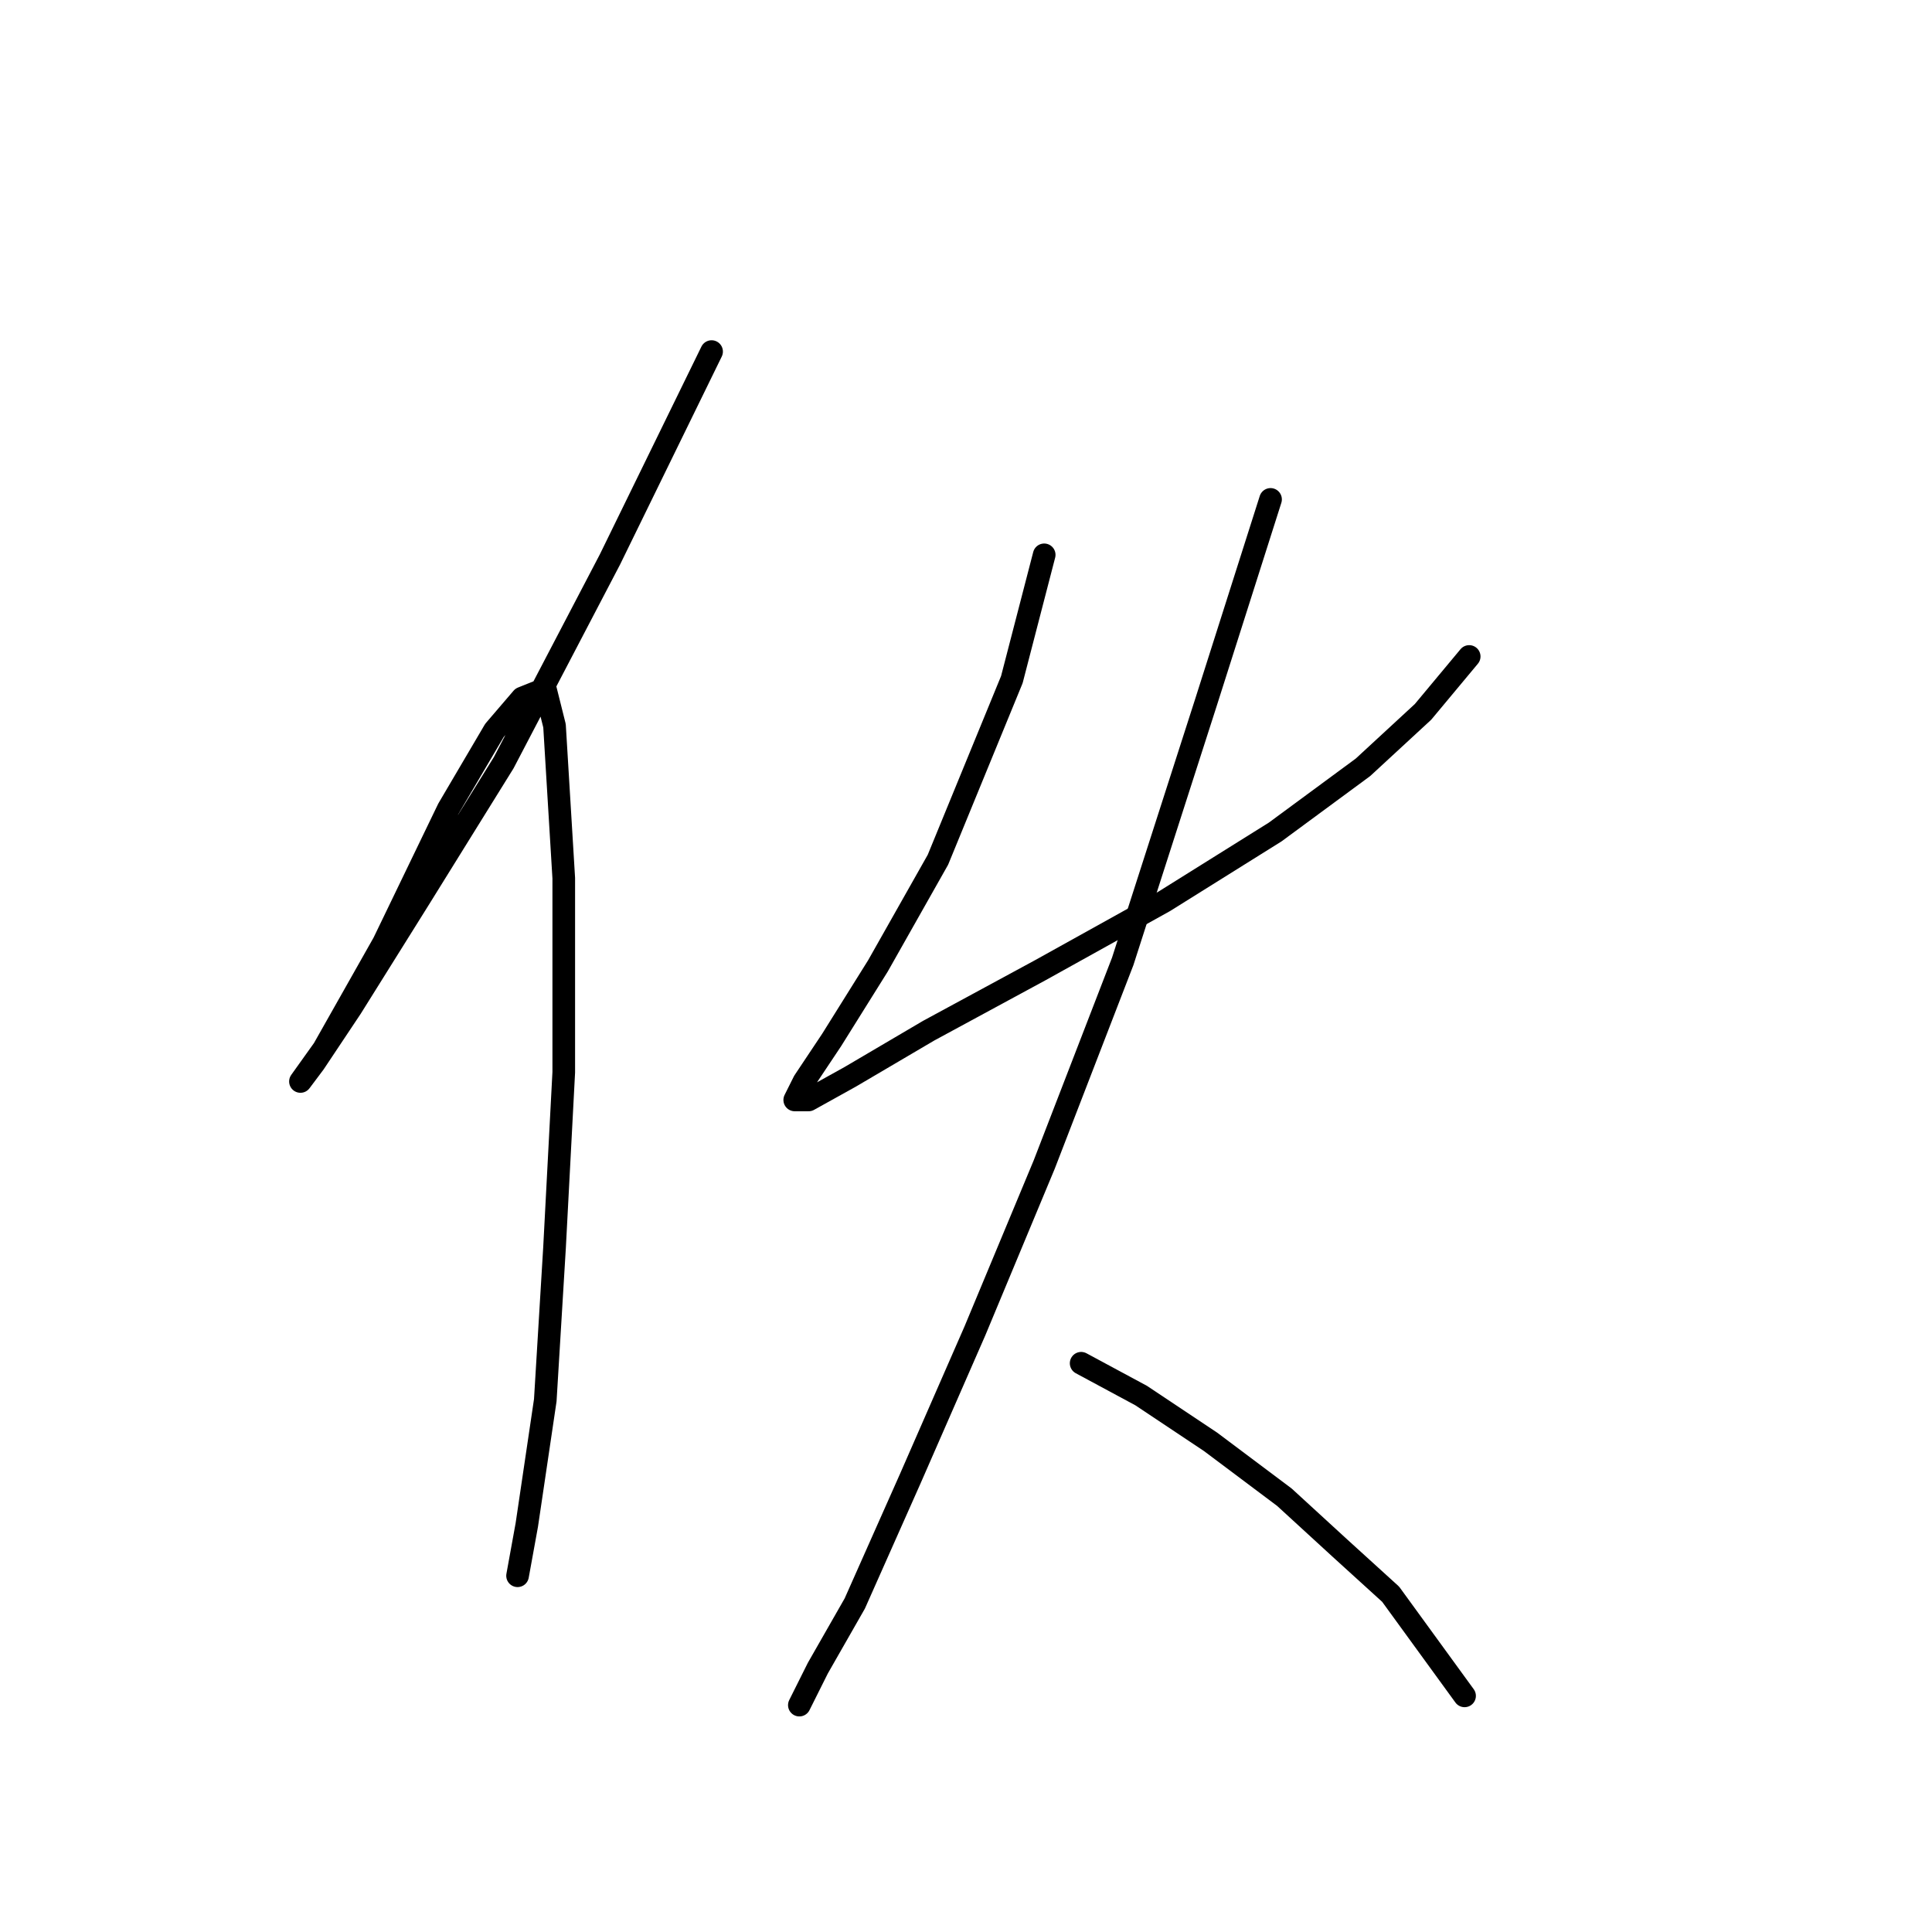 <?xml version="1.0" standalone="no"?>
    <svg width="256" height="256" xmlns="http://www.w3.org/2000/svg" version="1.1">
    <polyline stroke="black" stroke-width="3" stroke-linecap="round" fill="transparent" stroke-linejoin="round" points="94.289 46.586 80.822 74.131 66.744 101.064 55.726 118.816 46.544 133.506 41.647 140.852 39.811 143.3 42.871 139.015 50.829 124.937 59.398 107.186 65.519 96.78 69.192 92.495 72.253 91.271 73.477 96.168 74.701 116.367 74.701 142.076 73.477 165.336 72.253 185.536 69.804 202.063 68.58 208.796 68.58 208.796 " />
        <polyline stroke="black" stroke-width="3" stroke-linecap="round" fill="transparent" stroke-linejoin="round" points="138.361 73.519 134.076 90.046 124.282 113.919 116.325 127.997 110.204 137.791 106.531 143.3 105.307 145.749 107.143 145.749 112.652 142.688 123.058 136.567 137.749 128.61 154.276 119.428 168.966 110.246 180.597 101.677 188.554 94.331 194.675 86.986 194.675 86.986 " />
        <polyline stroke="black" stroke-width="3" stroke-linecap="round" fill="transparent" stroke-linejoin="round" points="168.354 66.174 159.785 93.107 148.767 127.385 138.361 154.318 129.179 176.354 120.61 195.942 113.264 212.469 108.367 221.039 105.919 225.936 105.919 225.936 105.919 225.936 " />
        <polyline stroke="black" stroke-width="3" stroke-linecap="round" fill="transparent" stroke-linejoin="round" points="143.258 180.639 151.215 184.924 160.397 191.045 170.191 198.39 177.536 205.124 184.269 211.245 194.063 224.711 194.063 224.711 " />
        </svg>